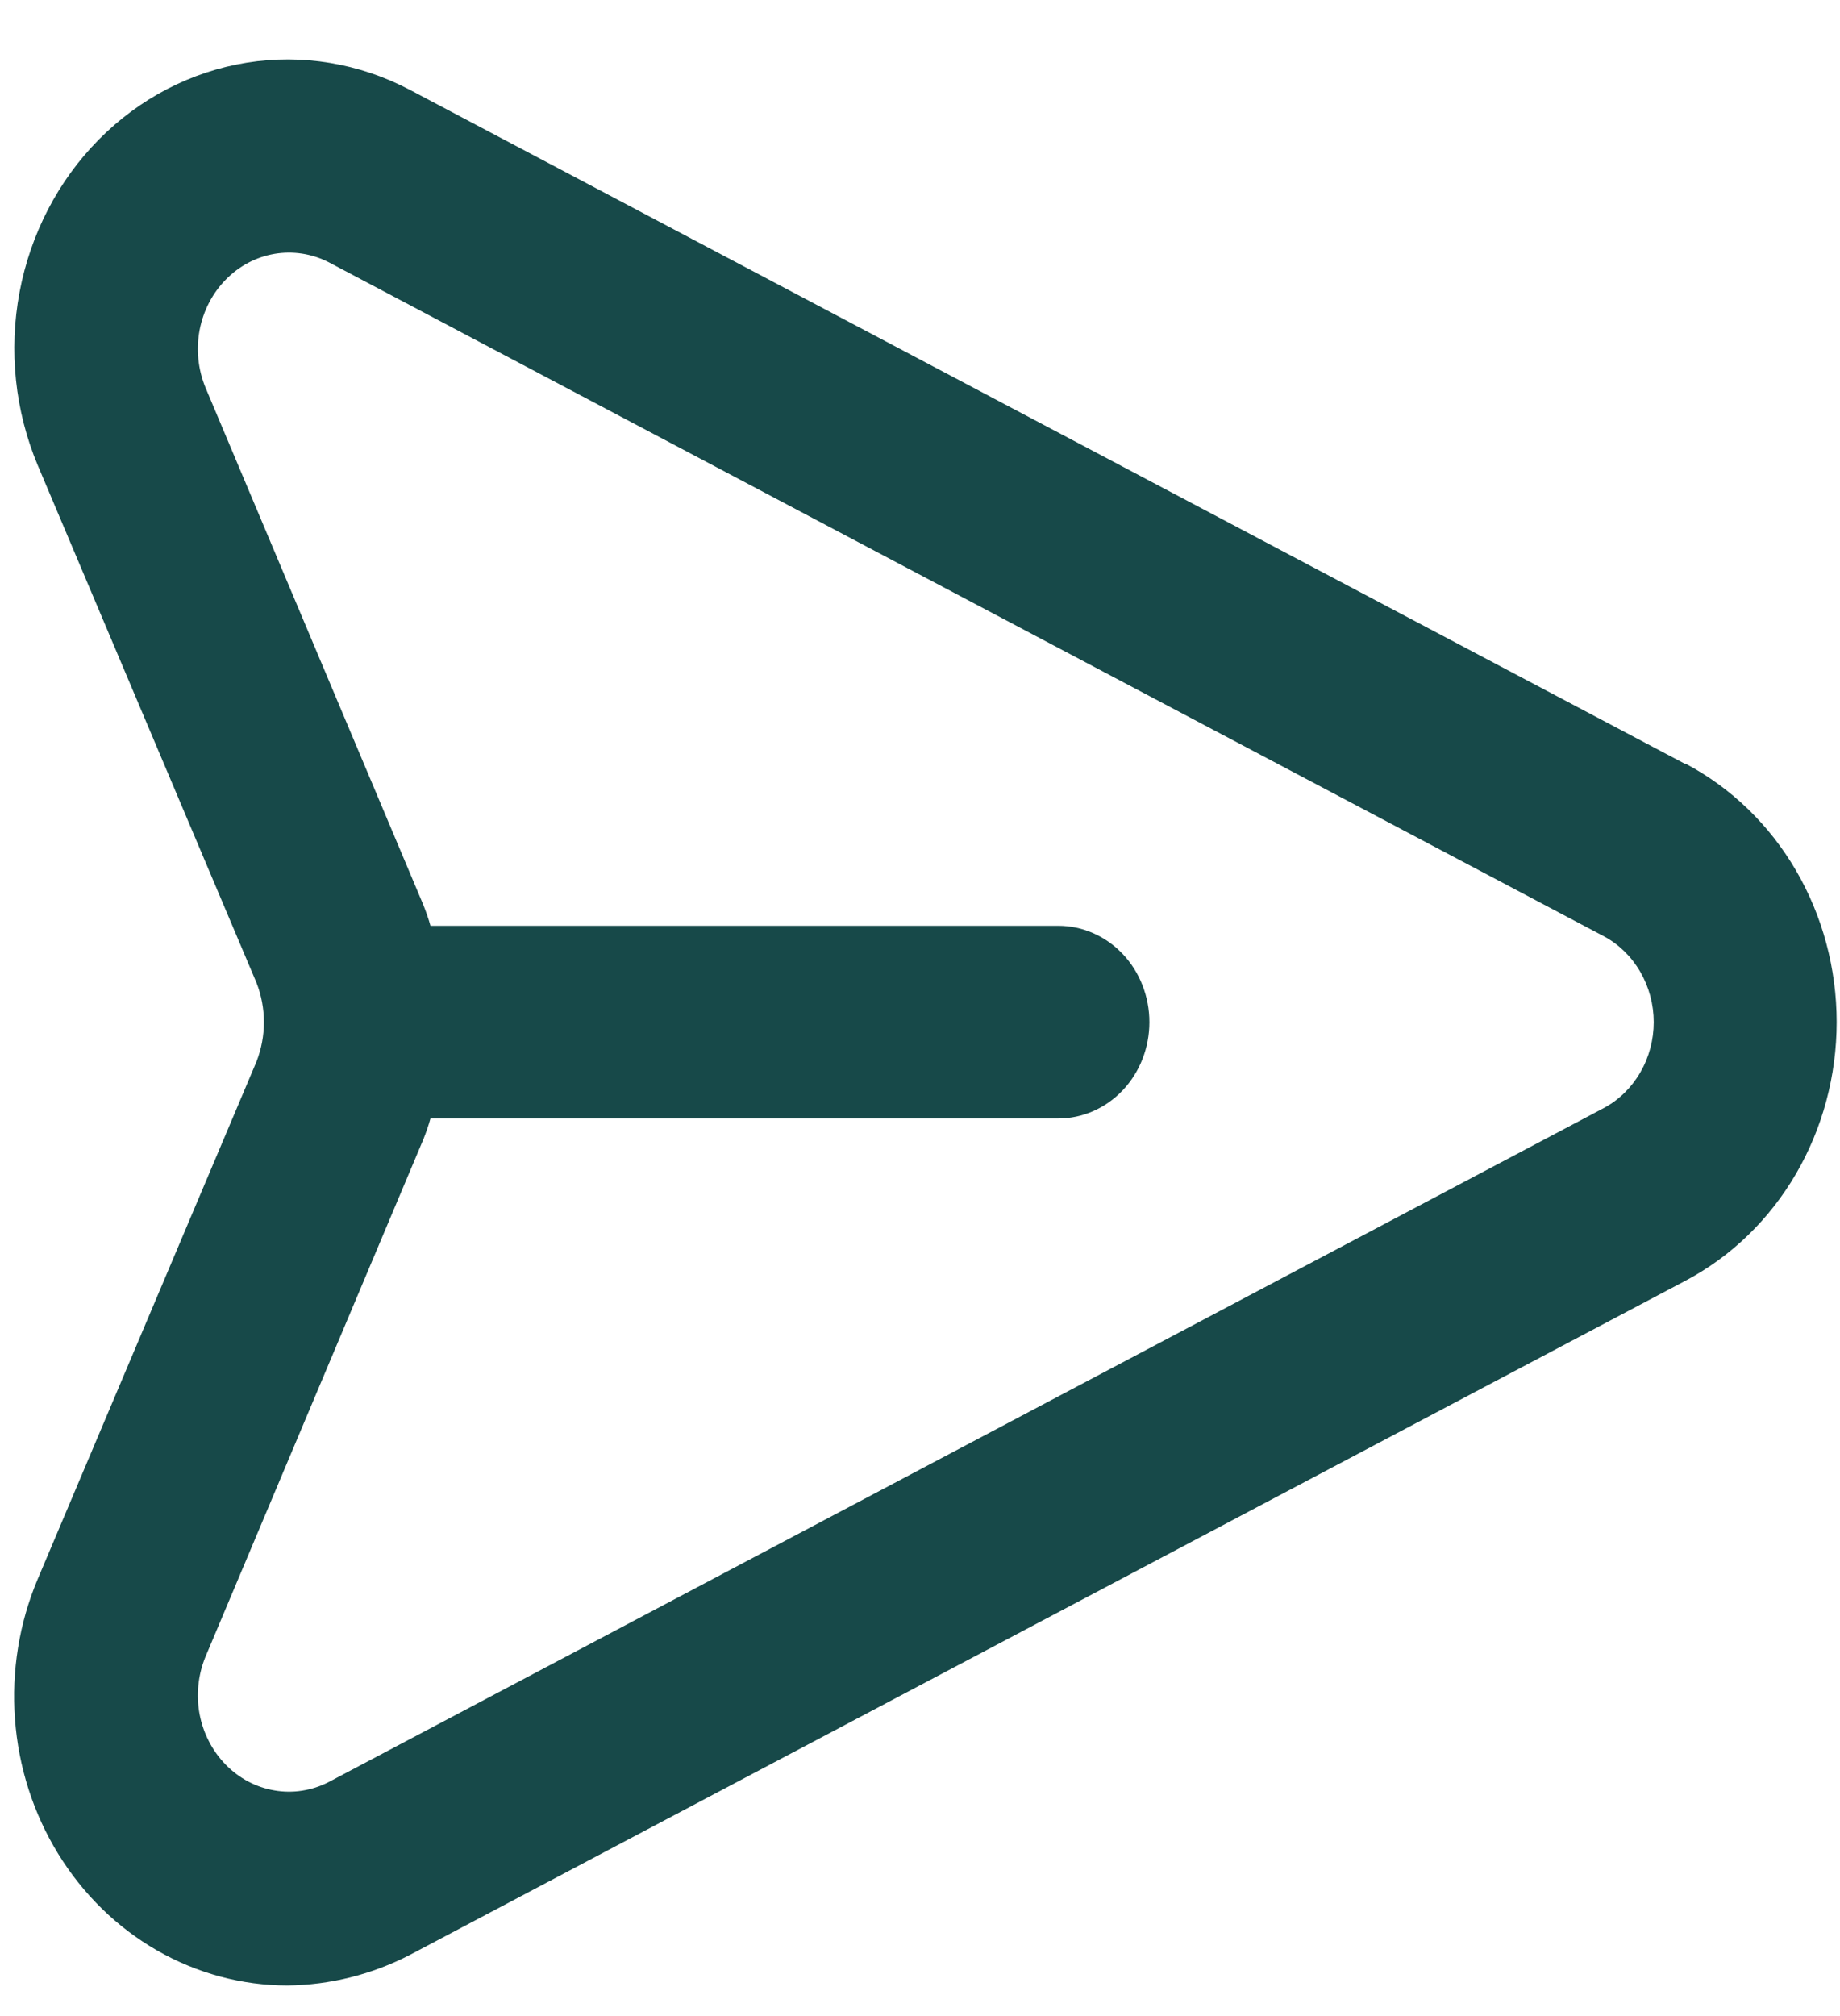 <svg width="21" height="23" viewBox="0 0 21 23" fill="none" xmlns="http://www.w3.org/2000/svg">
<path d="M19.234 8.716L4.674 1.023C4.099 0.721 3.45 0.614 2.816 0.715C2.181 0.817 1.592 1.123 1.128 1.592C0.664 2.06 0.348 2.669 0.223 3.334C0.098 3.999 0.171 4.689 0.431 5.309L2.927 11.211C2.983 11.353 3.012 11.507 3.012 11.661C3.012 11.816 2.983 11.969 2.927 12.112L0.431 18.013C0.219 18.515 0.13 19.065 0.171 19.613C0.211 20.16 0.381 20.689 0.664 21.149C0.947 21.61 1.335 21.989 1.792 22.251C2.249 22.513 2.76 22.651 3.28 22.651C3.767 22.646 4.247 22.526 4.684 22.299L19.244 14.607C19.761 14.332 20.195 13.911 20.498 13.391C20.801 12.871 20.962 12.272 20.962 11.661C20.962 11.05 20.801 10.451 20.498 9.931C20.195 9.411 19.761 8.991 19.244 8.716H19.234ZM18.308 12.639L3.748 20.332C3.557 20.429 3.342 20.462 3.133 20.426C2.923 20.391 2.729 20.288 2.577 20.133C2.424 19.977 2.32 19.776 2.278 19.557C2.237 19.337 2.26 19.109 2.344 18.903L4.83 13.002C4.862 12.923 4.89 12.842 4.913 12.76H12.079C12.354 12.76 12.619 12.644 12.814 12.438C13.009 12.232 13.118 11.953 13.118 11.661C13.118 11.37 13.009 11.09 12.814 10.884C12.619 10.678 12.354 10.562 12.079 10.562H4.913C4.89 10.48 4.862 10.399 4.83 10.32L2.344 4.419C2.26 4.214 2.237 3.986 2.278 3.766C2.32 3.546 2.424 3.345 2.577 3.19C2.729 3.034 2.923 2.932 3.133 2.896C3.342 2.861 3.557 2.893 3.748 2.99L18.308 10.683C18.479 10.775 18.621 10.915 18.721 11.088C18.821 11.261 18.874 11.459 18.874 11.661C18.874 11.864 18.821 12.062 18.721 12.234C18.621 12.407 18.479 12.547 18.308 12.639Z" fill="#174949"/>
</svg>
